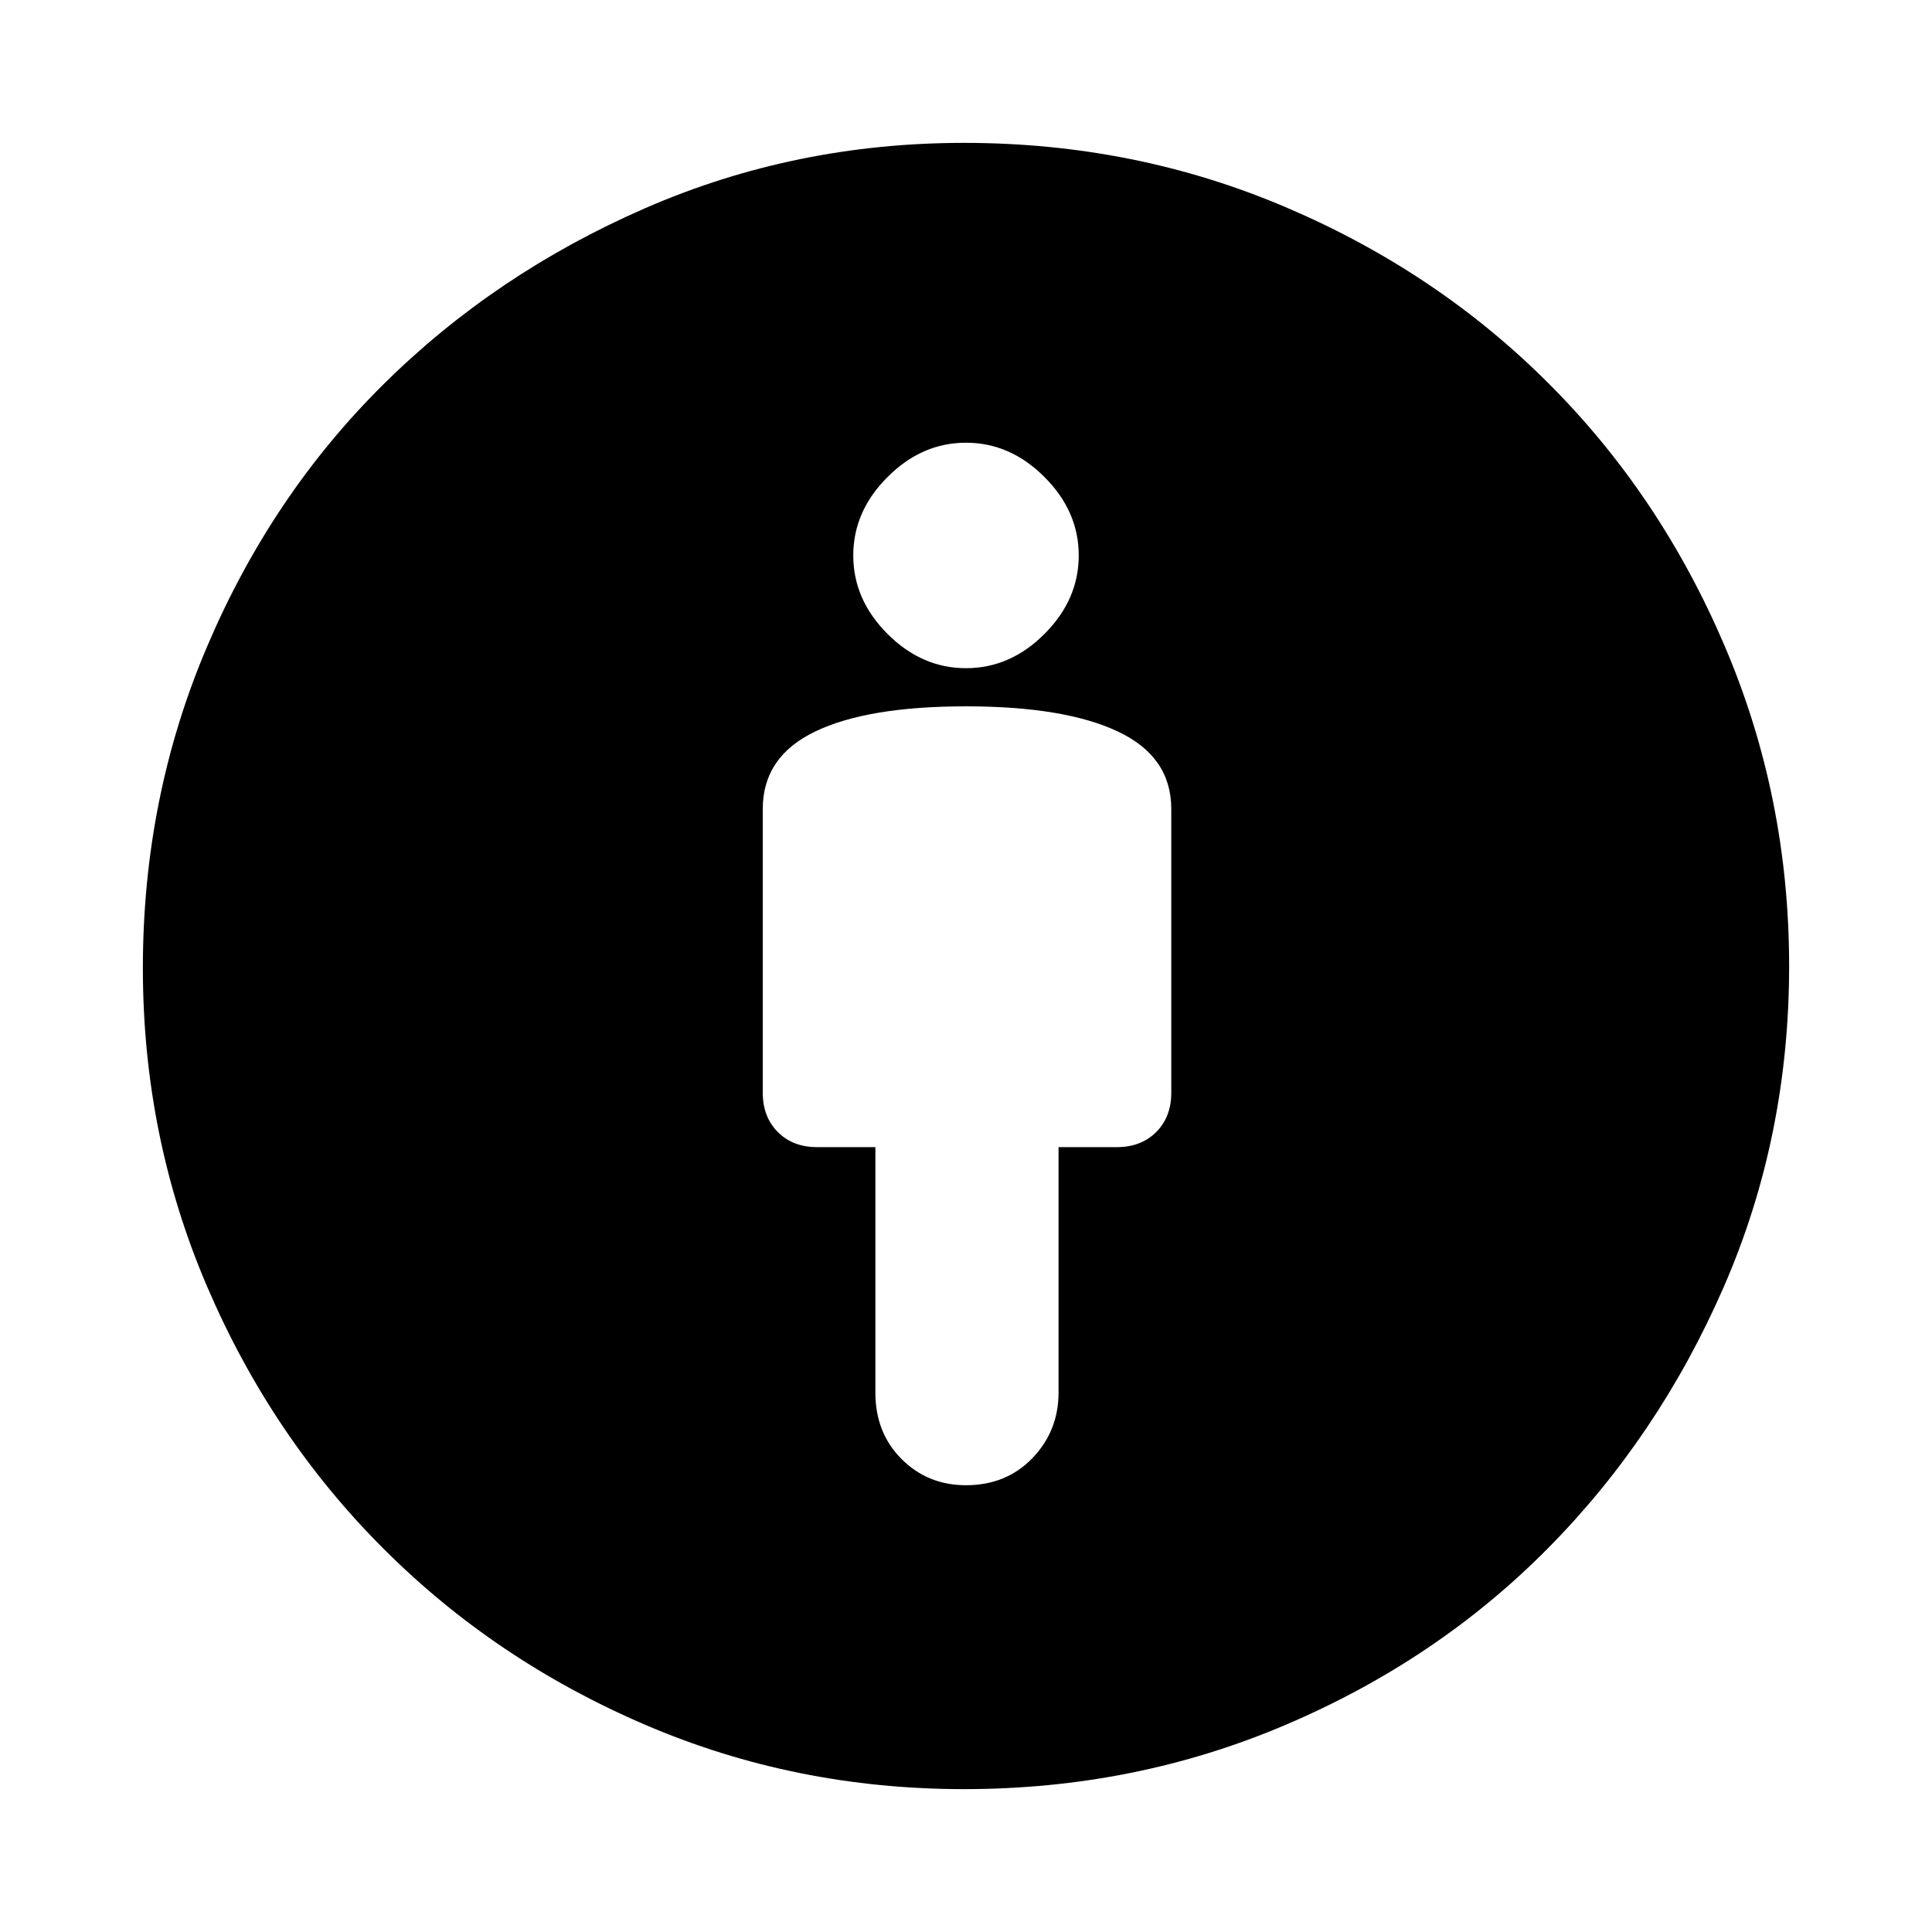<svg xmlns="http://www.w3.org/2000/svg" height="20" width="20"><path d="M10 15.375q.417 0 .688-.281.27-.282.27-.677v-2.542h.604q.25 0 .407-.156.156-.157.156-.407V8.375q0-.542-.552-.802-.552-.261-1.573-.261t-1.562.261q-.542.26-.542.802v2.937q0 .25.156.407.156.156.406.156h.604v2.542q0 .416.271.687.271.271.667.271Zm-.021 3.146q-1.75 0-3.302-.667-1.552-.666-2.708-1.823-1.157-1.156-1.823-2.708-.667-1.552-.667-3.302 0-1.771.667-3.333.666-1.563 1.823-2.709 1.156-1.146 2.708-1.823 1.552-.677 3.302-.677 1.771 0 3.333.667 1.563.666 2.719 1.823 1.157 1.156 1.823 2.719.667 1.562.667 3.312 0 1.771-.677 3.323t-1.823 2.708q-1.146 1.157-2.709 1.823-1.562.667-3.333.667ZM10 6.917q.458 0 .812-.354.355-.355.355-.813 0-.458-.355-.812-.354-.355-.812-.355-.458 0-.812.355-.355.354-.355.812 0 .458.355.813.354.354.812.354Z"/></svg>